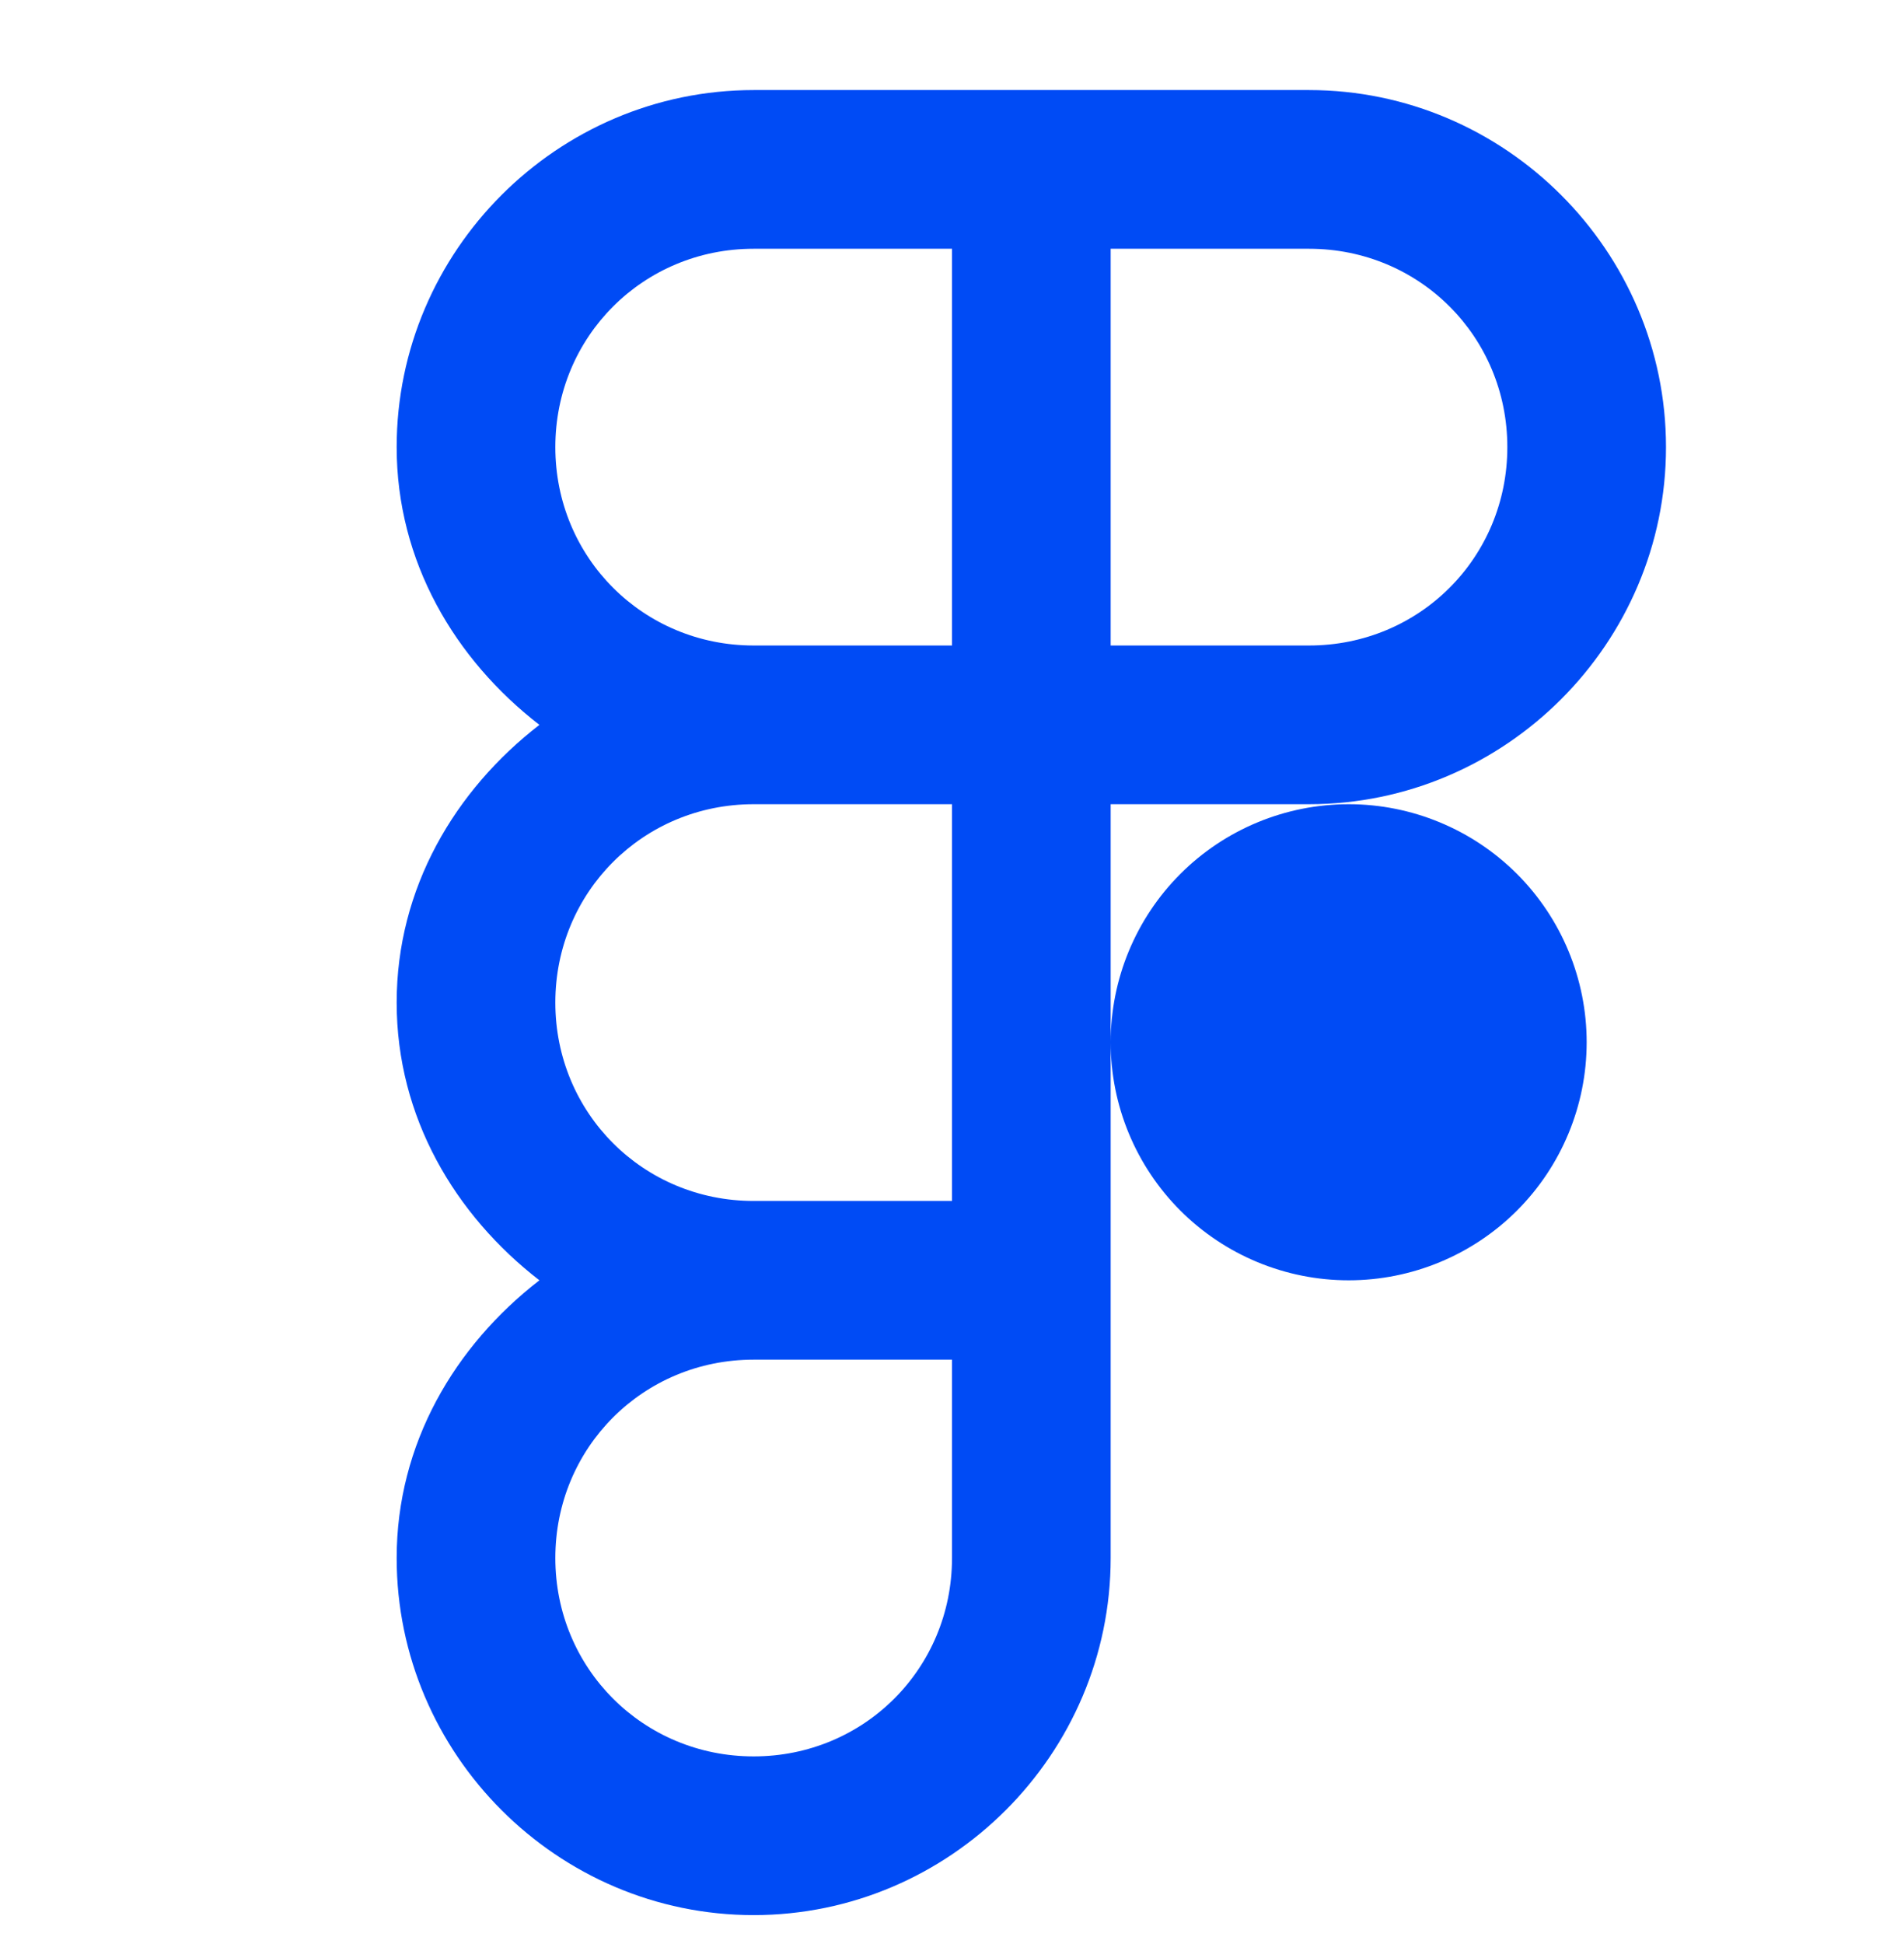 <svg width="48" height="49" viewBox="0 0 48 49" fill="none" xmlns="http://www.w3.org/2000/svg">
<g clip-path="url(#clip0_1417_1797)">
<path d="M19 2.27C14.053 2.27 10 6.323 10 11.27C10 14.155 11.467 16.62 13.598 18.27C11.467 19.92 10 22.385 10 25.27C10 28.155 11.467 30.62 13.598 32.27C11.467 33.92 10 36.385 10 39.27C10 44.217 14.053 48.27 19 48.27C23.947 48.27 28 44.217 28 39.27V32.27V20.27H33C37.947 20.27 42 16.217 42 11.27C42 6.323 37.947 2.27 33 2.27H26H19ZM19 6.27H24V16.27H19C16.215 16.27 14 14.055 14 11.27C14 8.485 16.215 6.27 19 6.27ZM28 6.27H33C35.785 6.27 38 8.485 38 11.27C38 14.055 35.785 16.27 33 16.27H28V6.27ZM19 20.27H24V30.27H19C16.215 30.27 14 28.055 14 25.27C14 22.485 16.215 20.27 19 20.27ZM34 20.27C32.409 20.27 30.883 20.902 29.757 22.027C28.632 23.153 28 24.679 28 26.27C28 27.861 28.632 29.387 29.757 30.513C30.883 31.638 32.409 32.27 34 32.27C35.591 32.27 37.117 31.638 38.243 30.513C39.368 29.387 40 27.861 40 26.27C40 24.679 39.368 23.153 38.243 22.027C37.117 20.902 35.591 20.27 34 20.27ZM19 34.27H24V39.27C24 42.055 21.785 44.27 19 44.27C16.215 44.27 14 42.055 14 39.27C14 36.485 16.215 34.27 19 34.27Z" fill="#004BF5"/>
</g>
<defs>
<clipPath id="clip0_1417_1797">
<rect width="48" height="48" fill="white" transform="translate(0 0.27)"/>
</clipPath>
</defs>
</svg>
